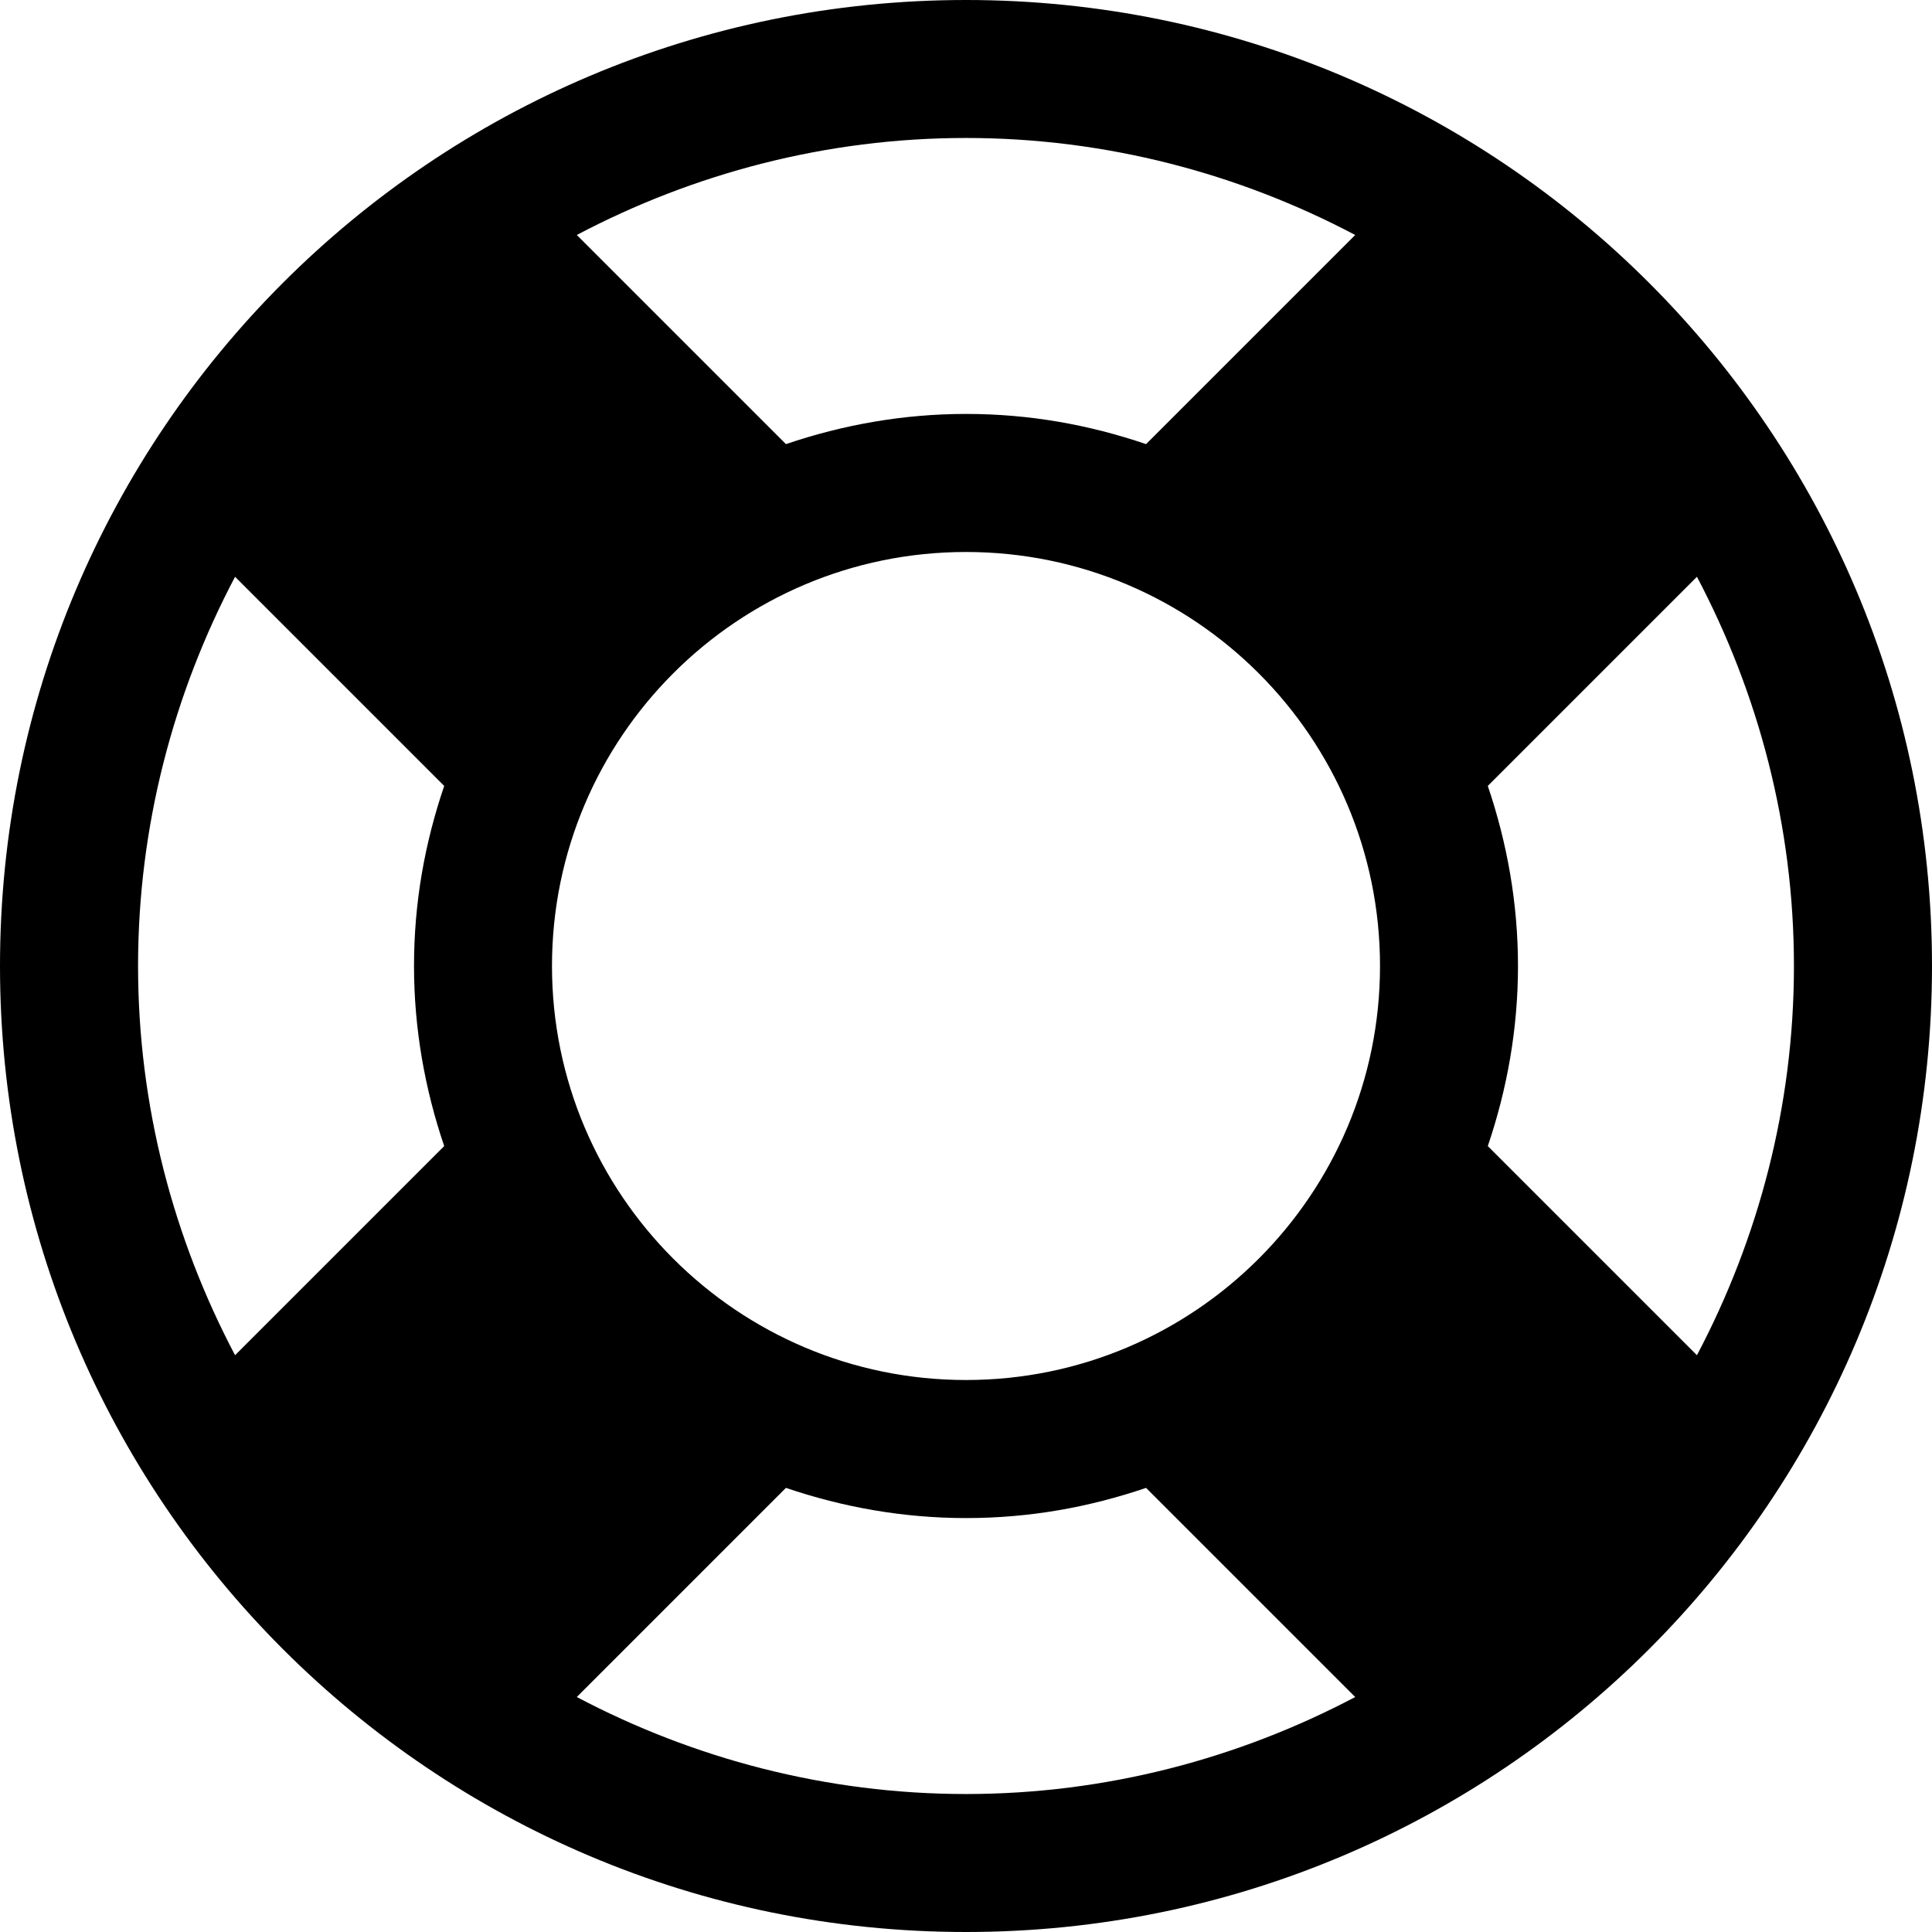 <!-- Generated by IcoMoon.io -->
<svg version="1.1" xmlns="http://www.w3.org/2000/svg" width="24" height="24" viewBox="0 0 24 24">
<path d="M12 0c6.629 0 12 5.371 12 12s-5.371 12-12 12-12-5.371-12-12 5.371-12 12-12zM12 1.714c-1.741 0-3.388 0.442-4.835 1.205l2.598 2.598c0.71-0.241 1.46-0.375 2.237-0.375 0.79 0 1.527 0.134 2.237 0.375l2.598-2.598c-1.446-0.763-3.094-1.205-4.835-1.205zM2.92 16.835l2.598-2.598c-0.241-0.71-0.375-1.46-0.375-2.237 0-0.79 0.134-1.527 0.375-2.237l-2.598-2.598c-0.763 1.446-1.205 3.094-1.205 4.835s0.442 3.388 1.205 4.835zM12 22.286c1.741 0 3.388-0.442 4.835-1.205l-2.598-2.598c-0.71 0.241-1.446 0.375-2.237 0.375-0.777 0-1.527-0.134-2.237-0.375l-2.598 2.598c1.446 0.763 3.094 1.205 4.835 1.205zM12 17.143c2.839 0 5.143-2.304 5.143-5.143s-2.304-5.143-5.143-5.143-5.143 2.304-5.143 5.143 2.304 5.143 5.143 5.143zM18.482 14.237l2.598 2.598c0.763-1.446 1.205-3.094 1.205-4.835s-0.442-3.388-1.205-4.835l-2.598 2.598c0.241 0.71 0.375 1.46 0.375 2.237s-0.134 1.527-0.375 2.237z"></path>
</svg>
